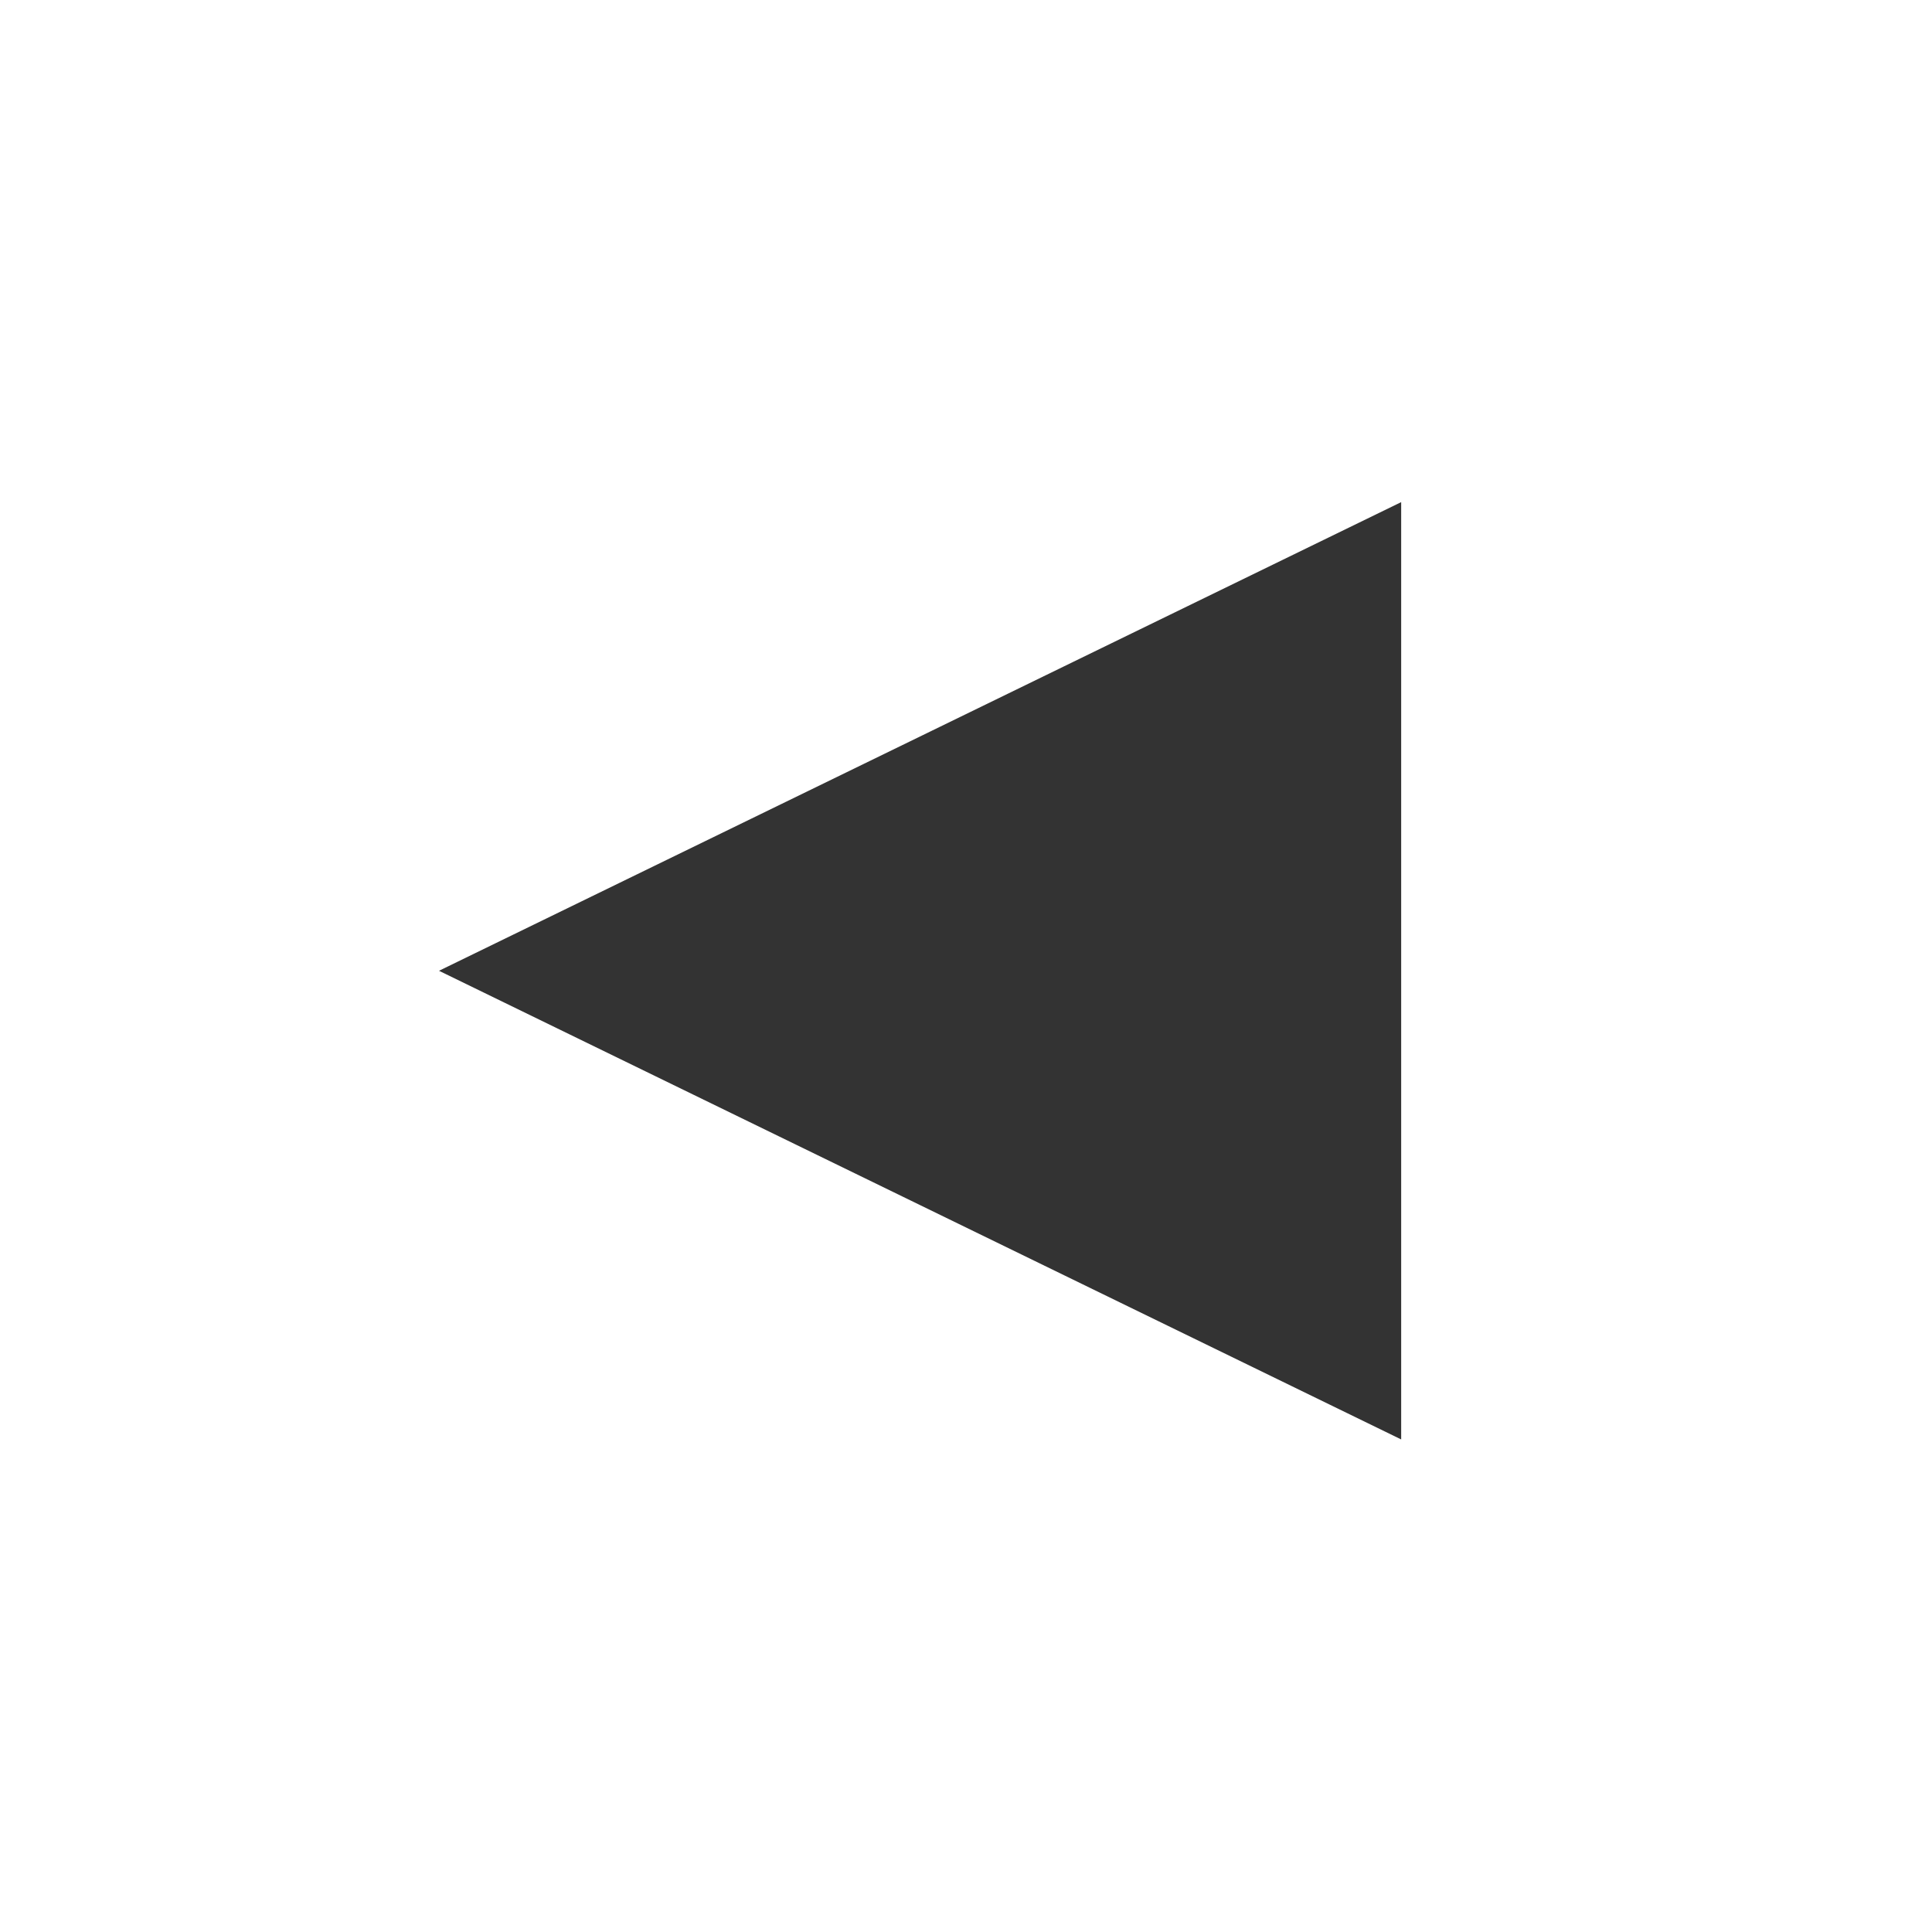 <svg id="Слой_1" data-name="Слой 1" xmlns="http://www.w3.org/2000/svg" viewBox="0 0 404 404"><rect x="0" y="0" width="404" height="404" fill="#333333" stroke="none"/><title>arrow</title><g style="opacity:1"><path d="M118,38V442H522V38ZM411,339,209.8,241,411,143Z" transform="translate(-118 -38)" style="fill:#fff"/></g></svg>